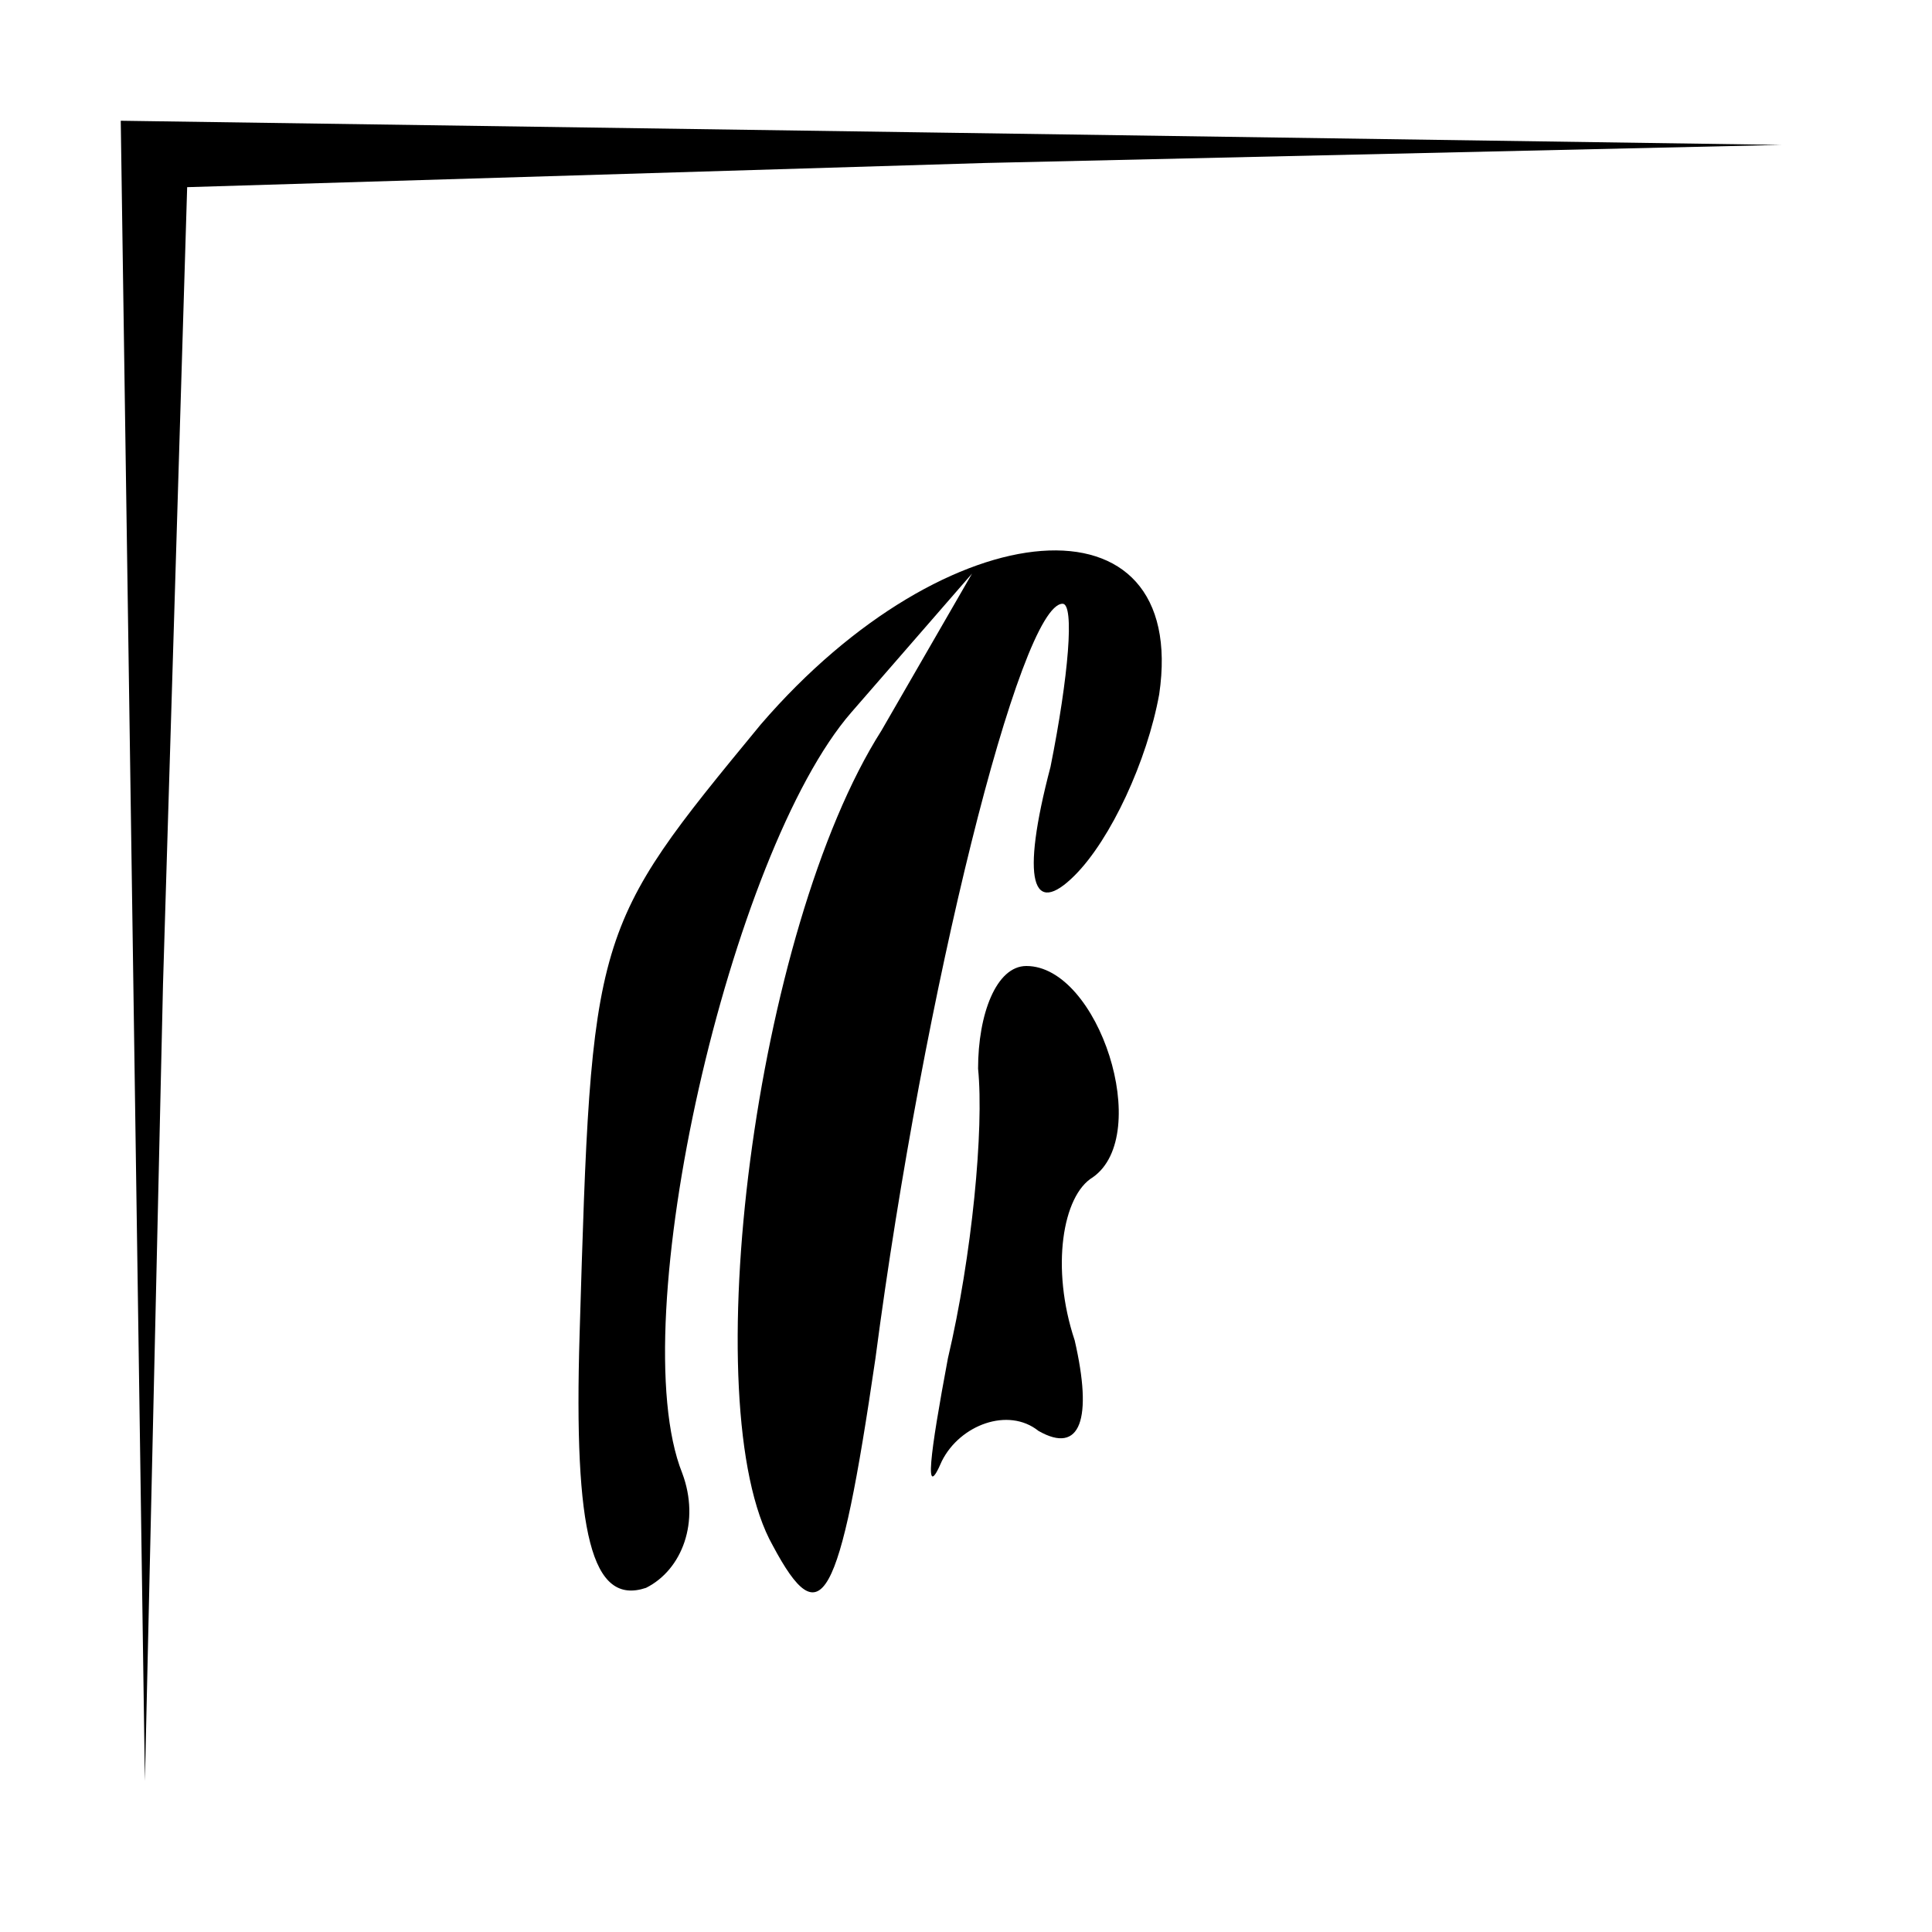 <?xml version="1.0" standalone="no"?>
<!DOCTYPE svg PUBLIC "-//W3C//DTD SVG 20010904//EN"
 "http://www.w3.org/TR/2001/REC-SVG-20010904/DTD/svg10.dtd">
<svg version="1.0" xmlns="http://www.w3.org/2000/svg"
 width="32pt" height="32pt" viewBox="0 0 32 32"
 preserveAspectRatio="xMidYMid meet">
<g transform="translate(0,32) scale(0.1,-0.1)"
fill="#000000" stroke="none">
<path fill="#000000" stroke="none" d="M22 163 l2 -138 3 132 4 132 132 4 132
3 -137 2 -138 2 2 -137z"/>
<path fill="#000000" stroke="none" d="M126 200 c-28 -34 -28 -34 -30 -101 -1
-33 2 -45 11 -42 6 3 9 11 6 19 -10 25 8 103 28 126 l20 23 -15 -26 c-21 -33
-31 -112 -18 -135 8 -15 11 -10 17 31 8 61 24 125 31 125 2 0 1 -12 -2 -27 -5
-19 -3 -25 4 -18 6 6 12 19 14 30 5 34 -35 31 -66 -5z"/>
<path fill="#000000" stroke="none" d="M162 143 c1 -10 -1 -31 -5 -48 -3 -16
-4 -24 -1 -17 3 6 11 9 16 5 7 -4 9 2 6 15 -4 12 -2 24 3 27 10 7 1 35 -11 35
-5 0 -8 -8 -8 -17z"/>
</g>
</svg>
